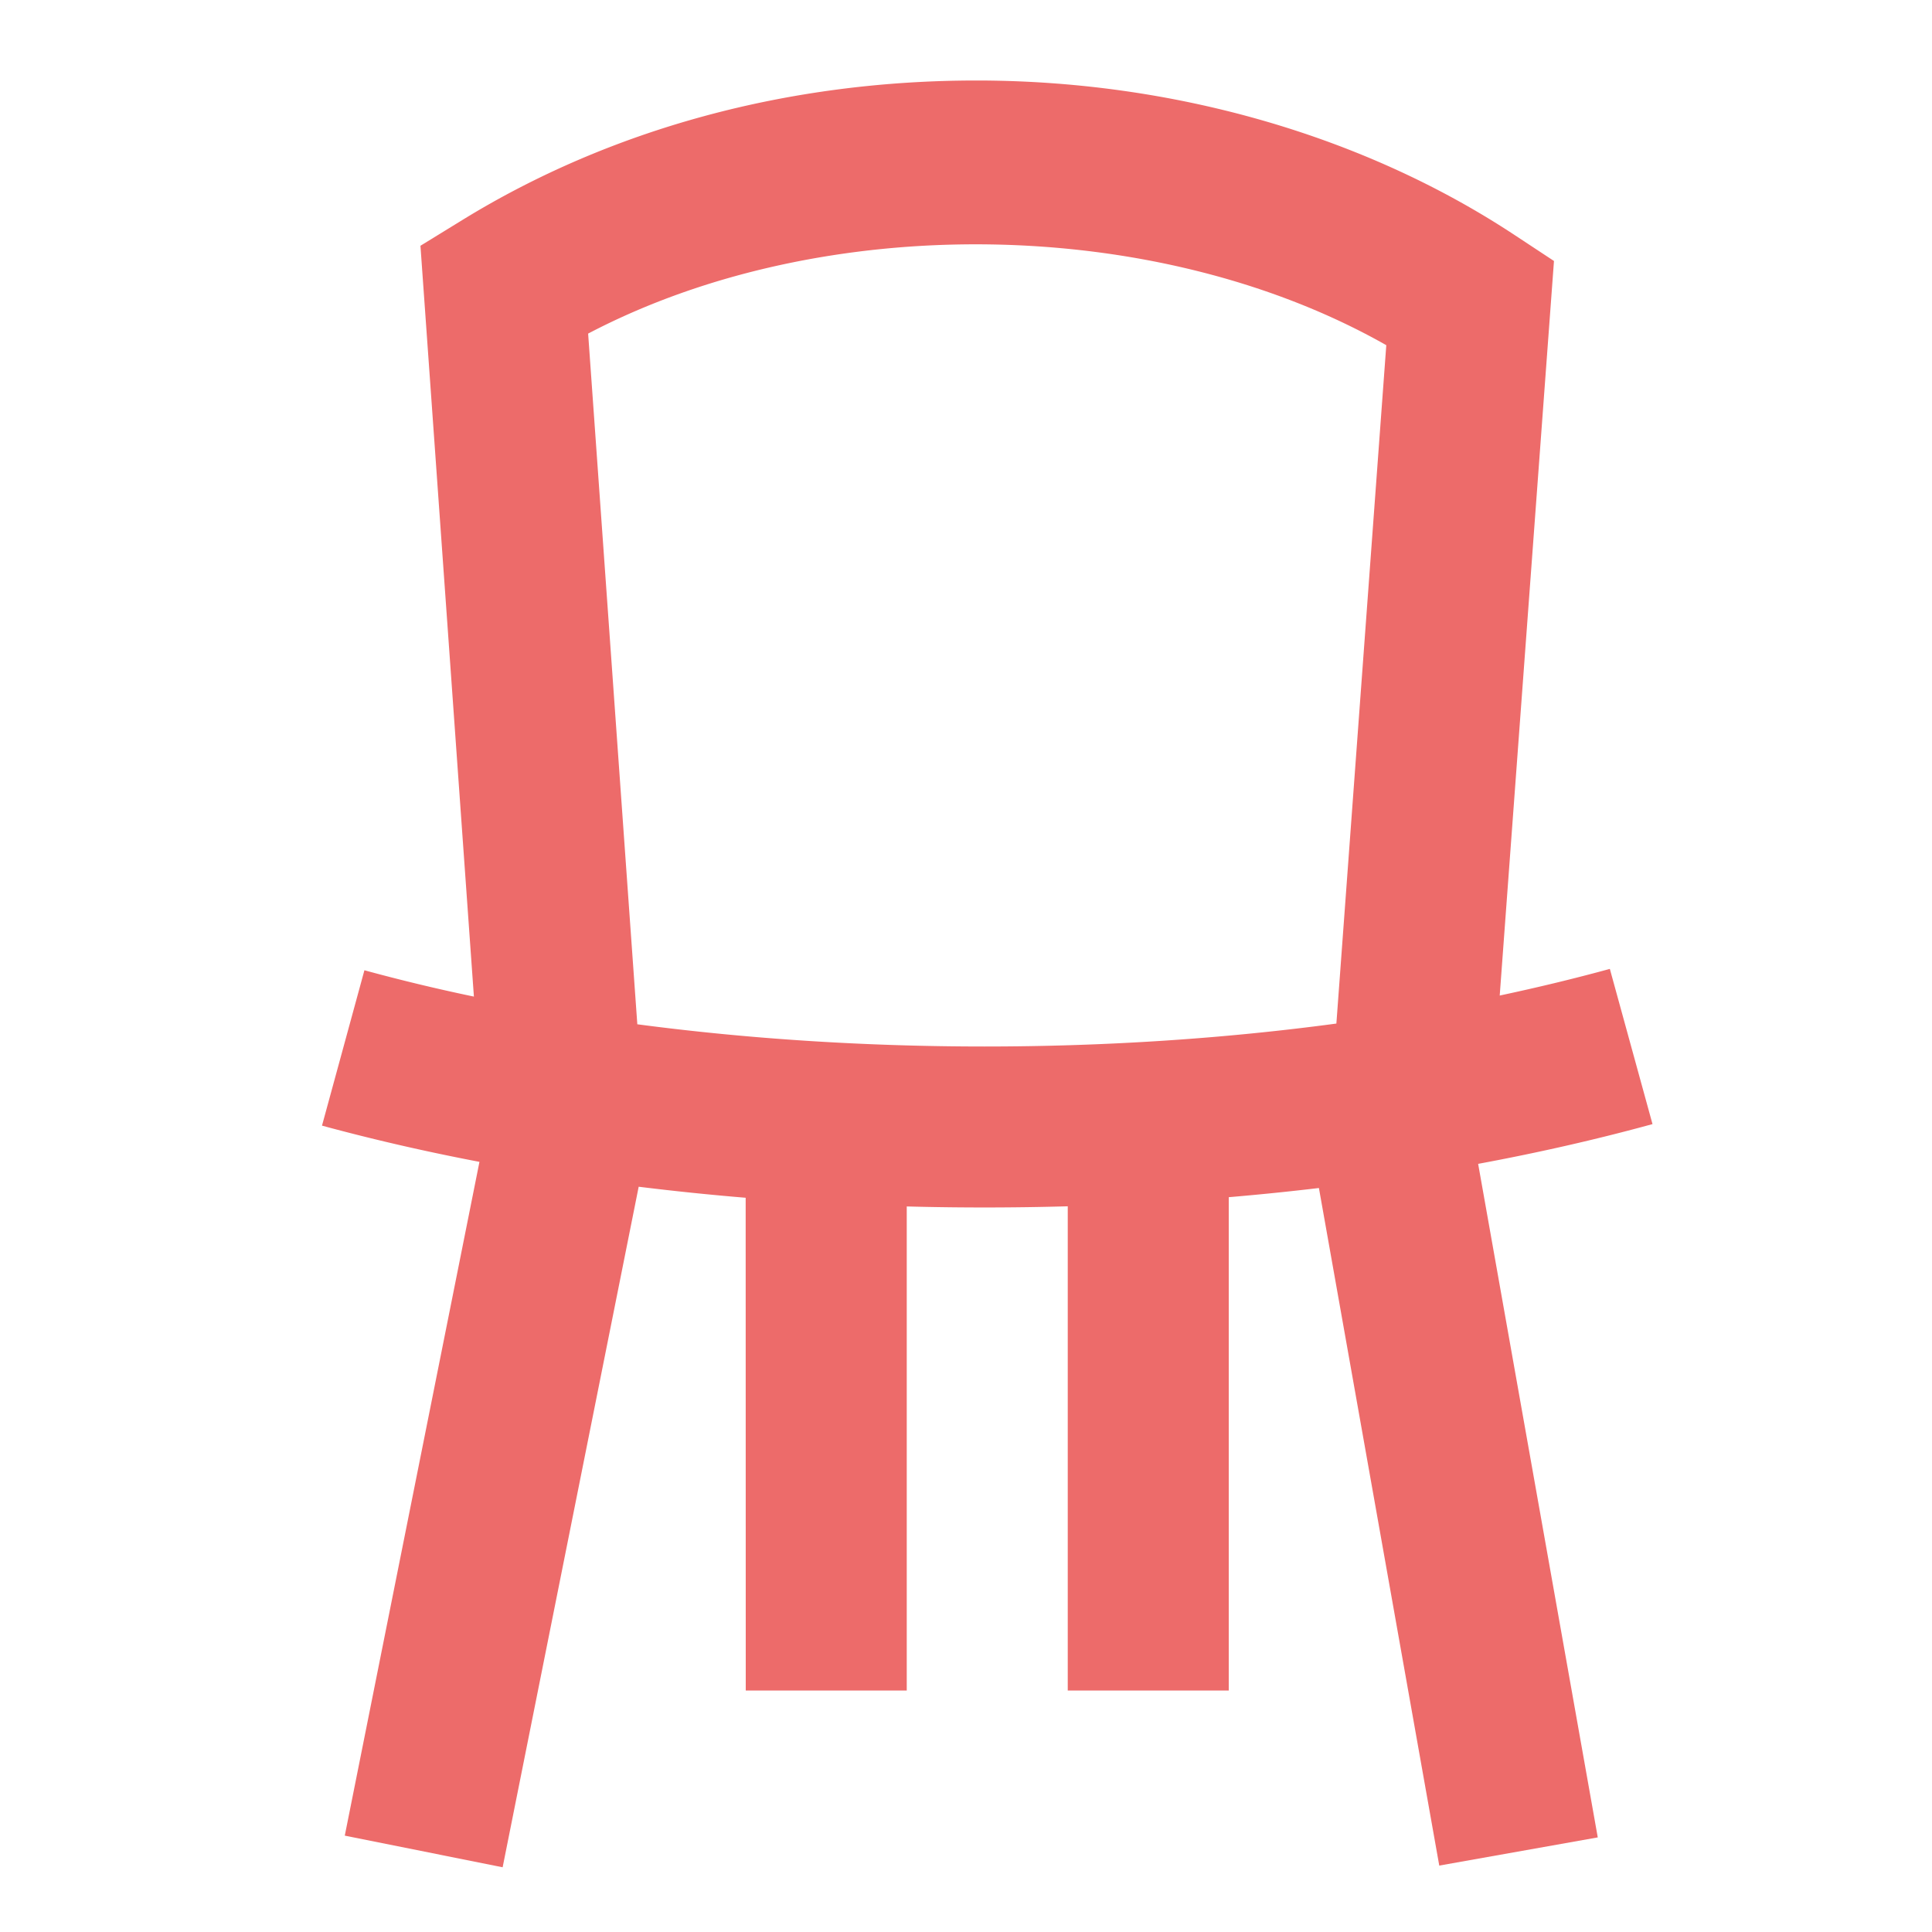 <svg xmlns="http://www.w3.org/2000/svg" width="24" height="24" viewBox="0 0 24 24">
    <path fill="#ED6B6A" fill-rule="nonzero" d="M12.129 1c2.434 0 4.809.681 6.685 1.919l.49.323-.674 9.125c.47-.1.926-.21 1.368-.331l.53 1.928c-.692.19-1.417.355-2.166.494l1.486 8.367-1.969.35-1.495-8.417c-.37.044-.743.082-1.12.114V21h-2v-6.015a36.519 36.519 0 0 1-2 .002V21h-2l-.001-6.121a33.418 33.418 0 0 1-1.329-.137l-1.69 8.454-1.961-.393 1.673-8.37c-.676-.129-1.33-.28-1.956-.45l.527-1.93c.44.12.894.23 1.36.327l-.664-9.327.516-.317C7.583 1.6 9.793 1 12.129 1zM7.306 4.144l.611 8.58c1.377.182 2.83.276 4.314.276 1.5 0 2.972-.097 4.37-.285l.62-8.427c-2.846-1.615-6.996-1.675-9.915-.144z"/>
</svg>
